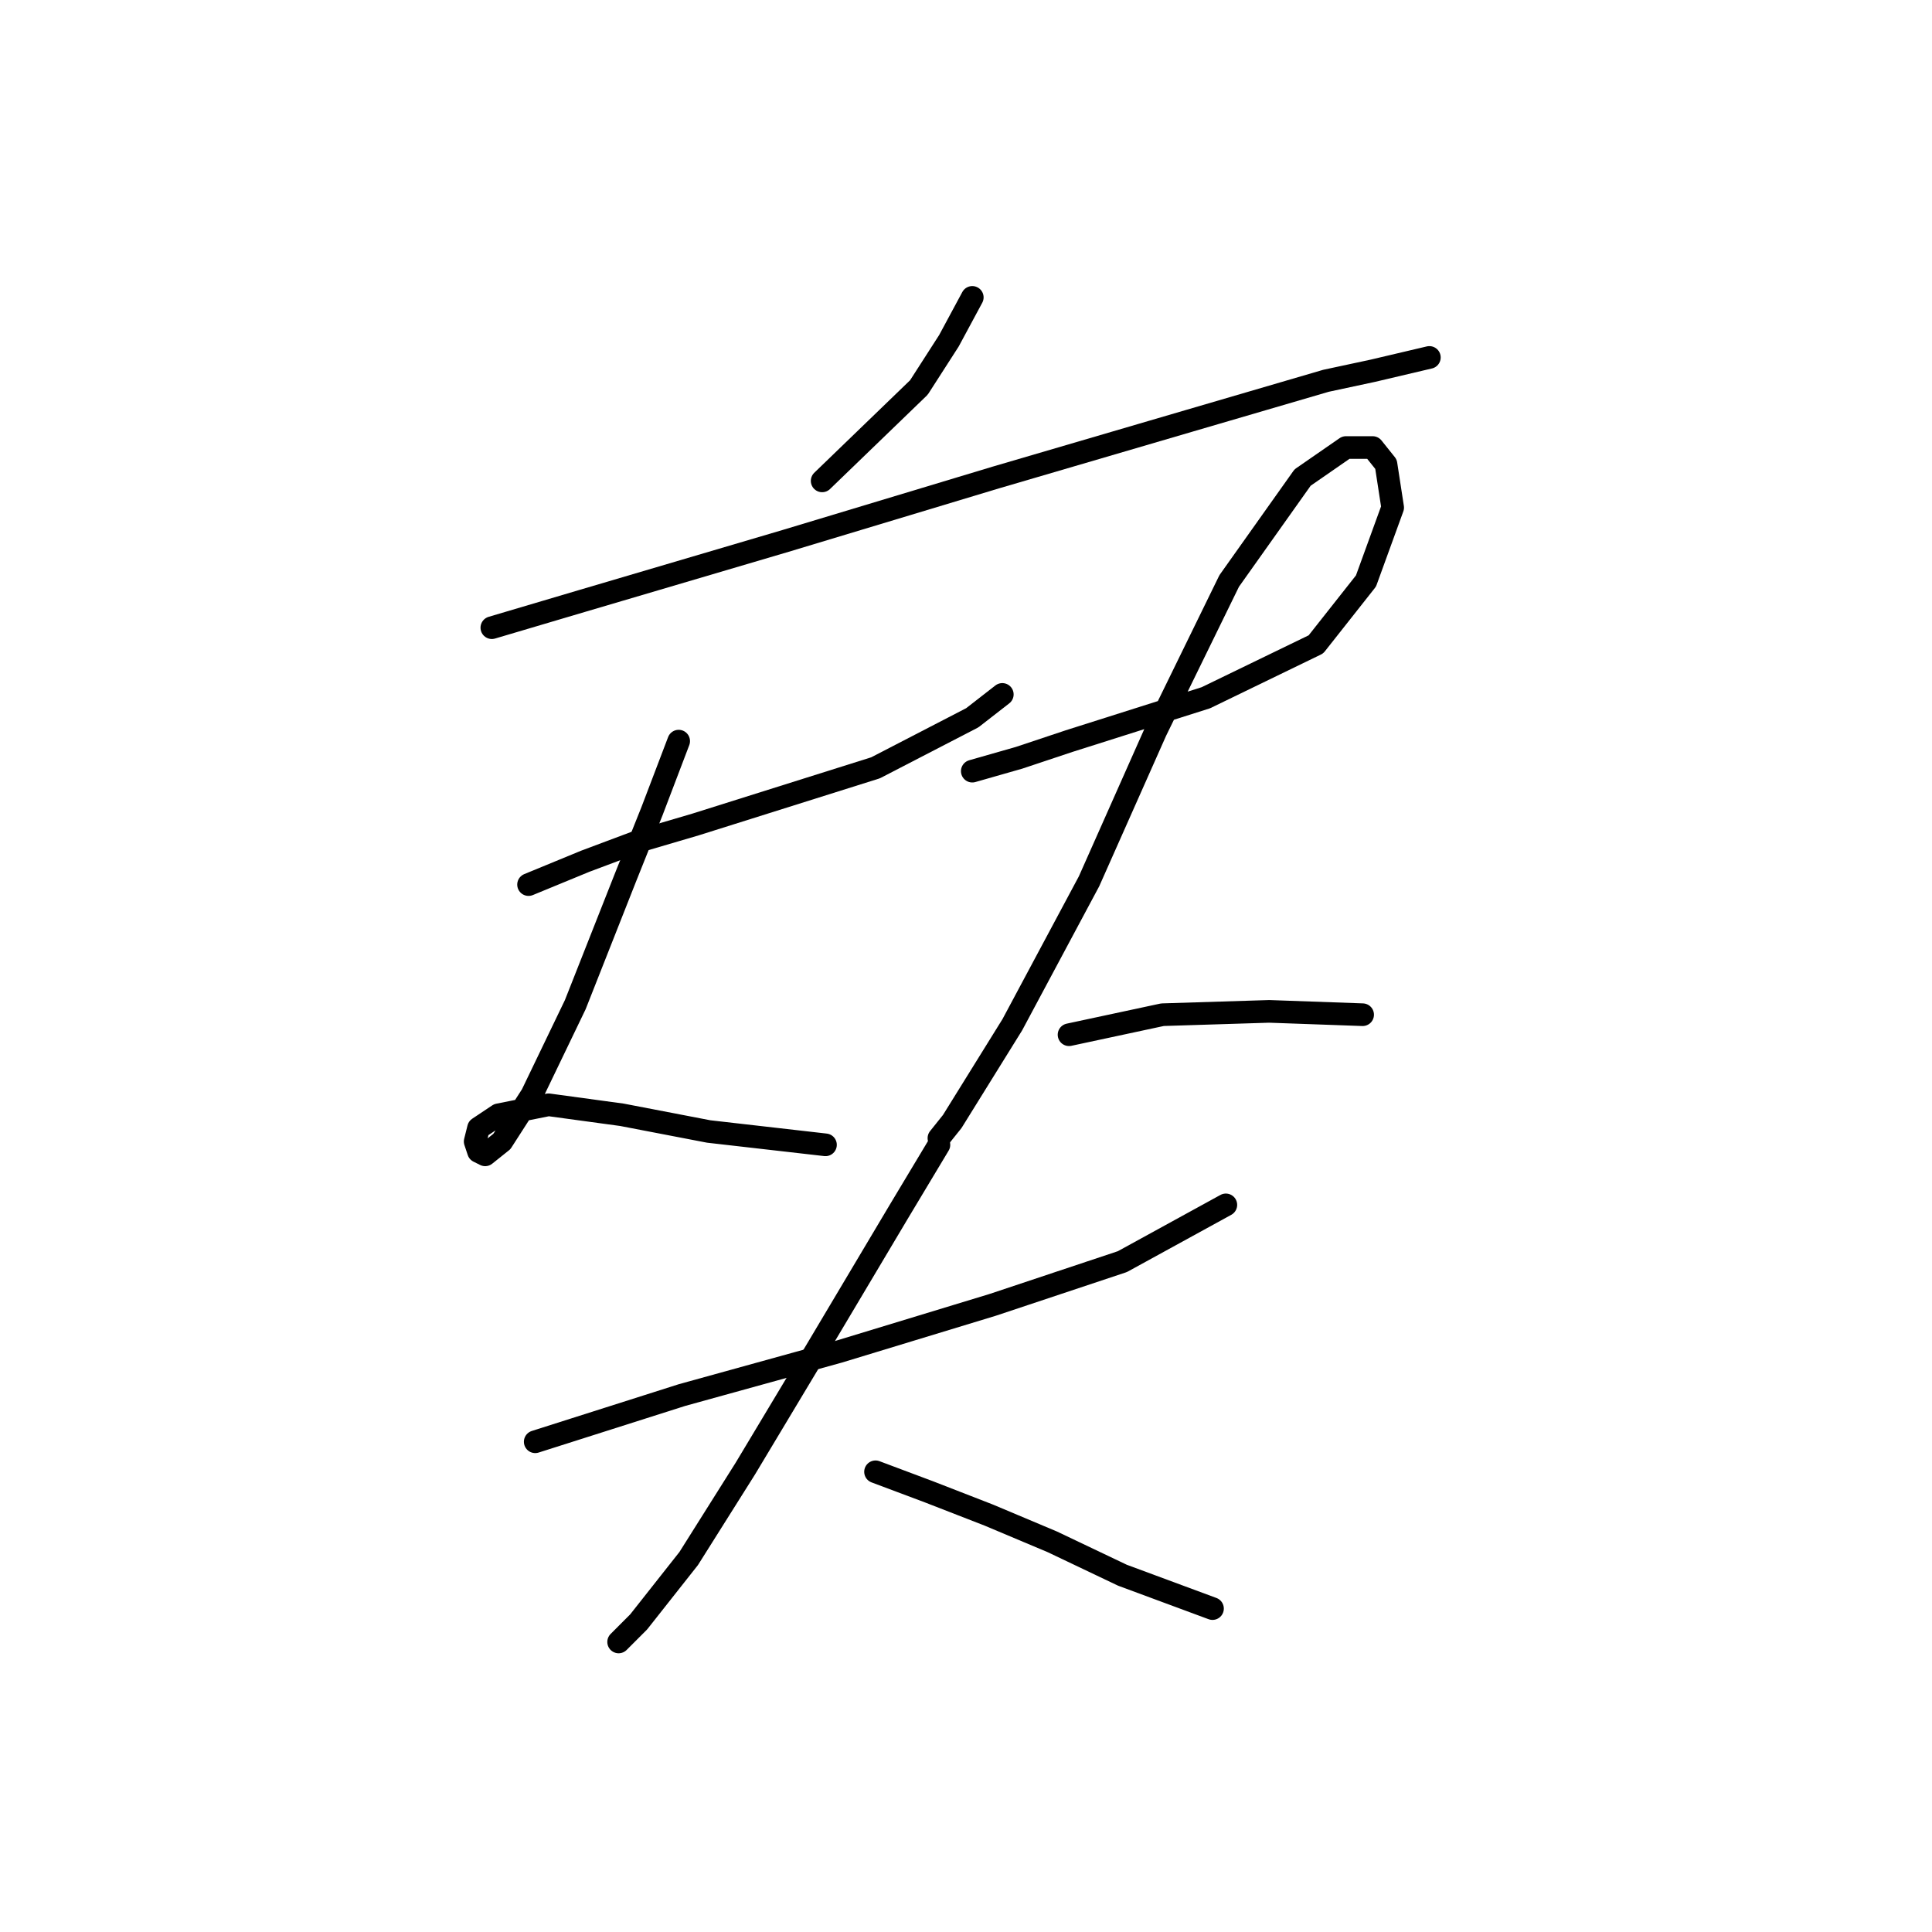 <?xml version="1.0" standalone="no"?>
    <svg width="256" height="256" xmlns="http://www.w3.org/2000/svg" version="1.1">
    <polyline stroke="black" stroke-width="3" stroke-linecap="round" fill="transparent" stroke-linejoin="round" points="128.833 39.406 125.738 45.153 121.759 51.342 108.939 63.72 108.939 63.72 " />
        <polyline stroke="black" stroke-width="3" stroke-linecap="round" fill="transparent" stroke-linejoin="round" points="65.172 83.172 77.109 79.636 104.076 71.678 131.927 63.278 157.568 55.763 175.694 50.458 181.883 49.132 189.399 47.363 189.399 47.363 " />
        <polyline stroke="black" stroke-width="3" stroke-linecap="round" fill="transparent" stroke-linejoin="round" points="70.035 117.213 77.551 114.118 84.624 111.466 92.14 109.255 116.012 101.74 128.833 95.109 132.811 92.014 132.811 92.014 " />
        <polyline stroke="black" stroke-width="3" stroke-linecap="round" fill="transparent" stroke-linejoin="round" points="89.929 98.203 86.392 107.487 82.856 116.329 76.224 133.128 70.477 145.064 66.499 151.254 64.288 153.022 63.404 152.58 62.962 151.254 63.404 149.485 66.056 147.717 72.688 146.391 82.414 147.717 93.908 149.927 109.381 151.696 109.381 151.696 " />
        <polyline stroke="black" stroke-width="3" stroke-linecap="round" fill="transparent" stroke-linejoin="round" points="128.833 102.182 135.022 100.414 141.653 98.203 159.779 92.456 174.368 85.383 180.999 76.983 184.536 67.257 183.651 61.51 181.883 59.3 178.346 59.3 172.599 63.278 162.873 76.983 153.147 96.877 144.306 116.771 134.138 135.781 126.18 148.601 124.412 150.811 124.412 150.811 " />
        <polyline stroke="black" stroke-width="3" stroke-linecap="round" fill="transparent" stroke-linejoin="round" points="141.653 137.107 154.032 134.454 168.178 134.012 180.557 134.454 180.557 134.454 " />
        <polyline stroke="black" stroke-width="3" stroke-linecap="round" fill="transparent" stroke-linejoin="round" points="70.919 191.041 80.645 187.947 90.371 184.852 111.149 179.105 131.485 172.916 148.727 167.169 162.431 159.653 162.431 159.653 " />
        <polyline stroke="black" stroke-width="3" stroke-linecap="round" fill="transparent" stroke-linejoin="round" points="124.412 151.696 119.107 160.537 108.055 179.105 98.771 194.578 91.255 206.514 84.624 214.914 81.972 217.567 81.972 217.567 " />
        <polyline stroke="black" stroke-width="3" stroke-linecap="round" fill="transparent" stroke-linejoin="round" points="116.012 195.02 123.086 197.673 131.043 200.767 139.443 204.304 148.727 208.725 160.663 213.146 160.663 213.146 " />
        </svg>